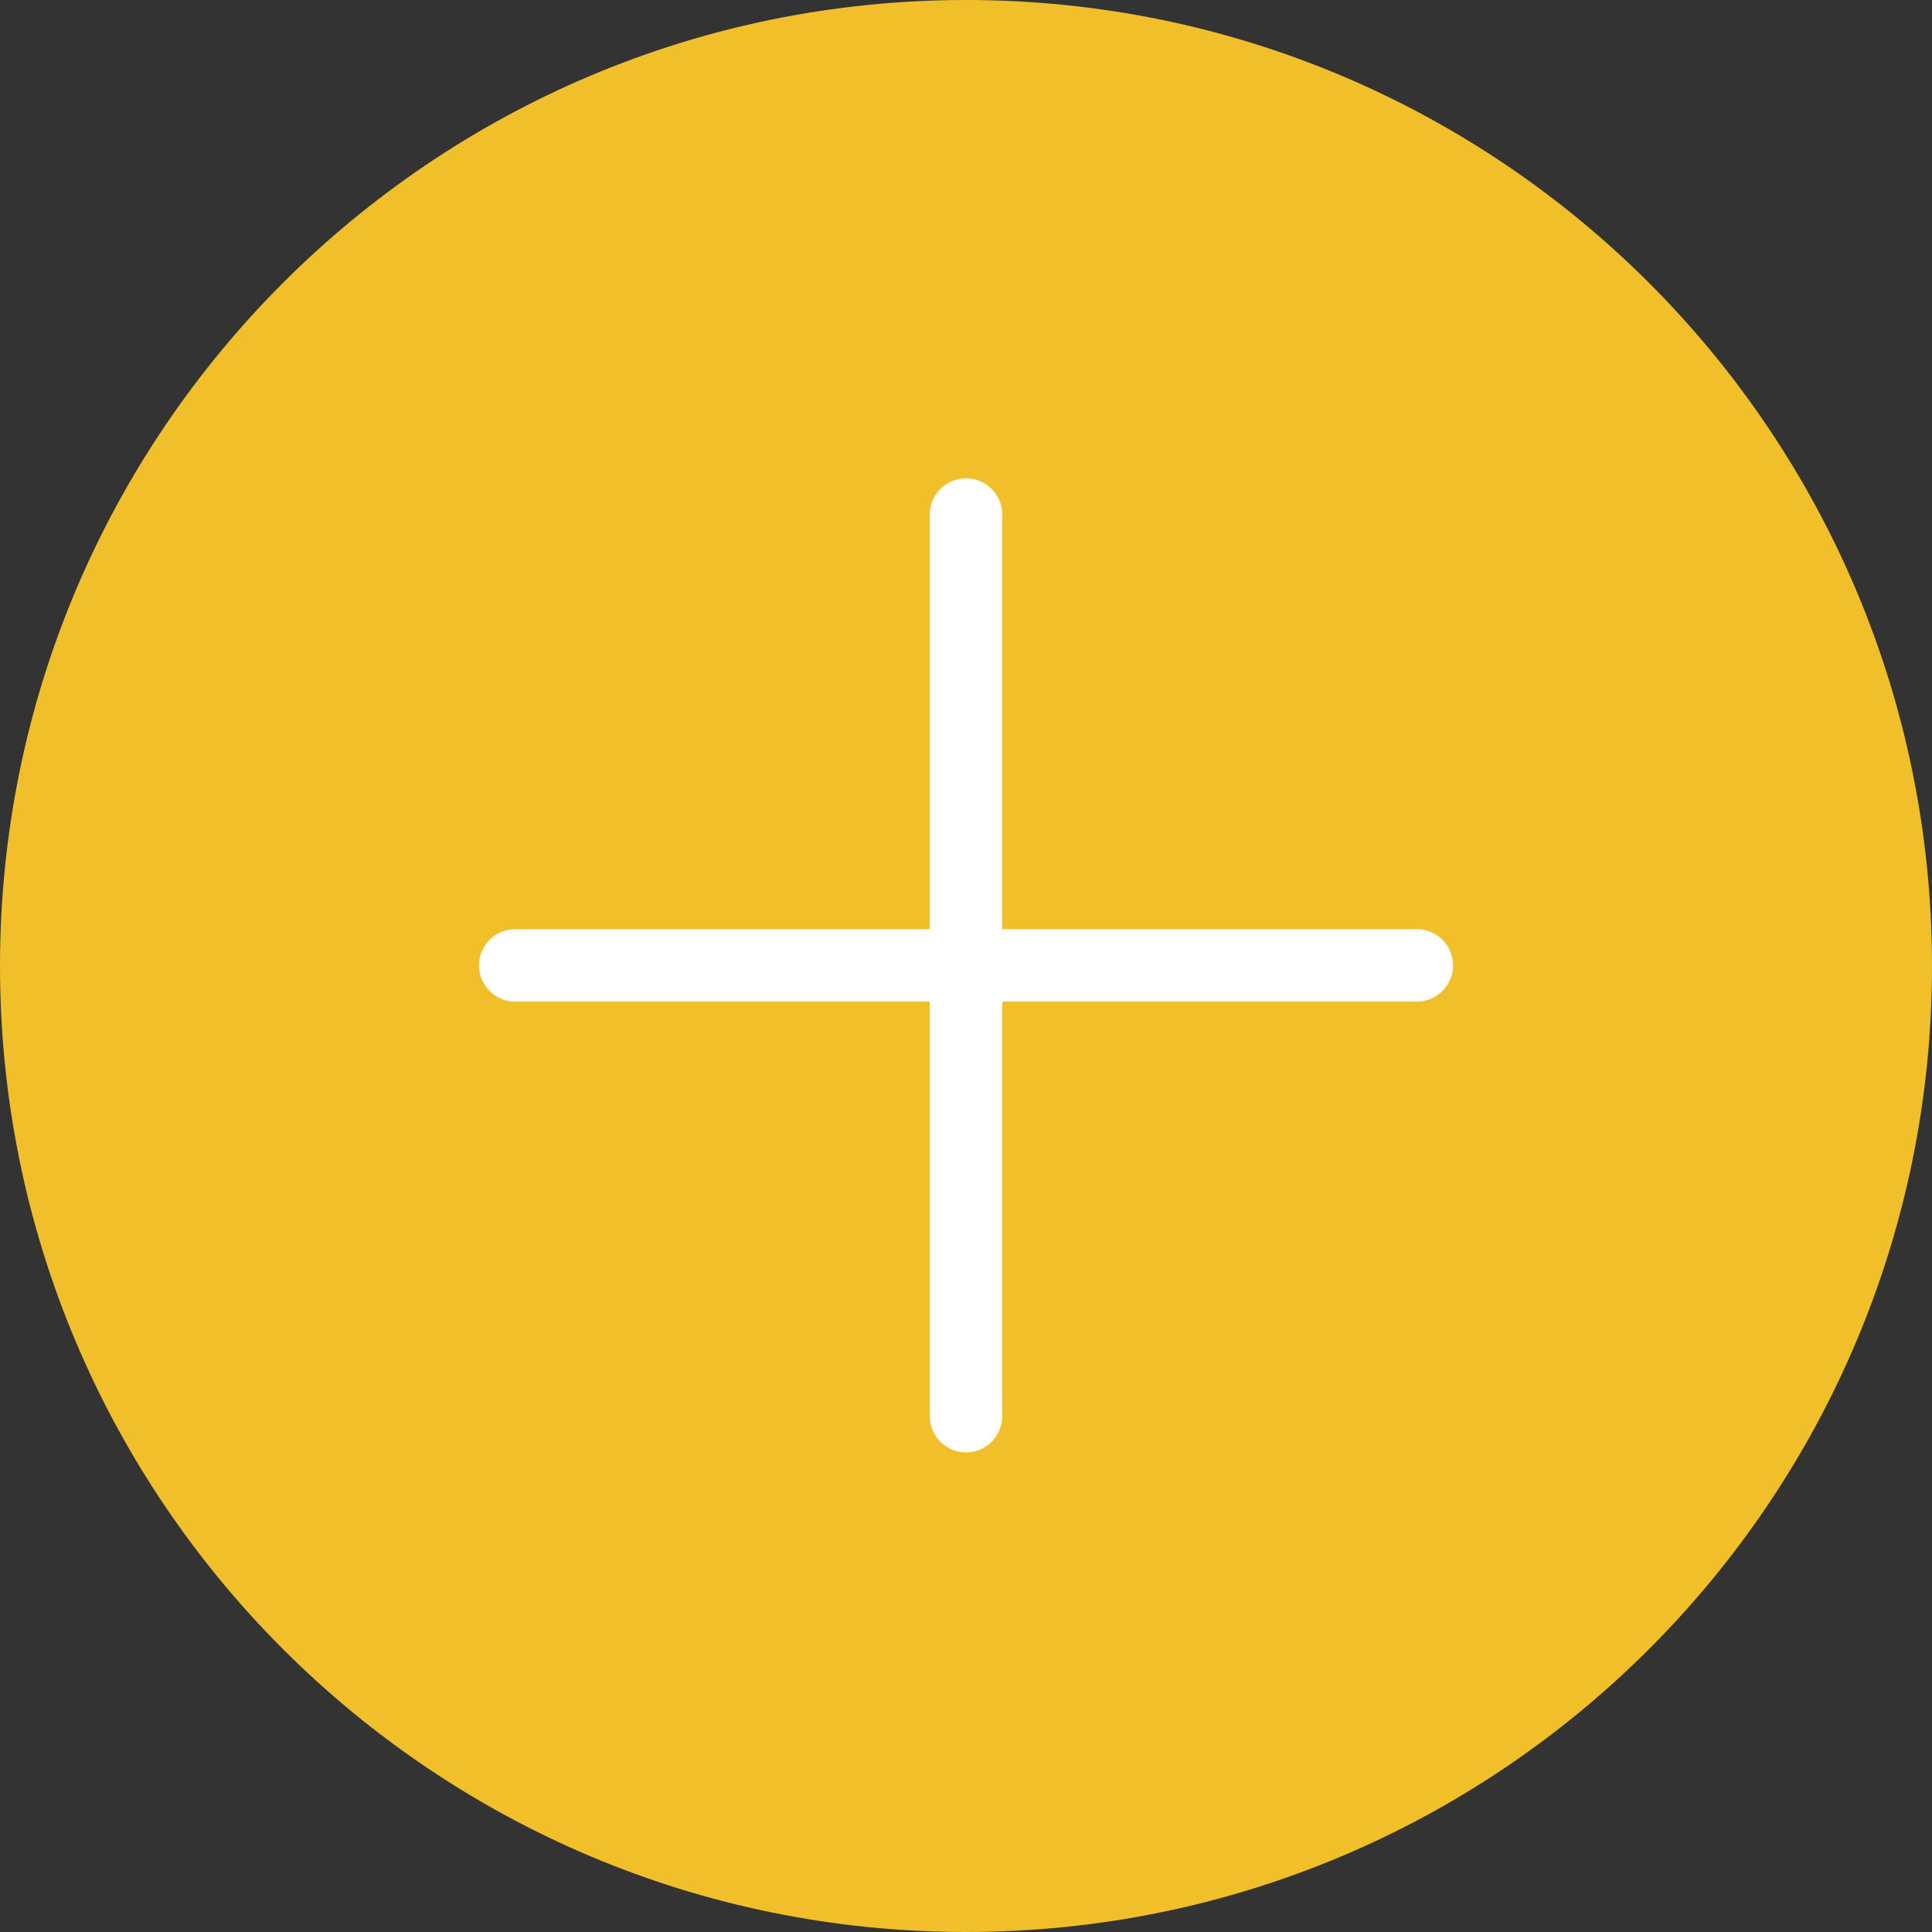 <svg width="40" height="40" viewBox="0 0 40 40" fill="none" xmlns="http://www.w3.org/2000/svg">
<rect x="0" y="0" width="40" height="40" fill="#333333" stroke="none"/>
<path d="M40 20C40 31.046 31.046 40 20 40C8.954 40 0 31.046 0 20C0 8.954 8.954 -9.01964e-05 20 -9.01964e-05C31.046 -9.01964e-05 40 8.954 40 20Z" fill="#F0BF29"/>
<path d="M29.333 19.987H10.667M20 29.32L20 10.654" stroke="white" stroke-width="1.5" stroke-linecap="round"/>
</svg>
